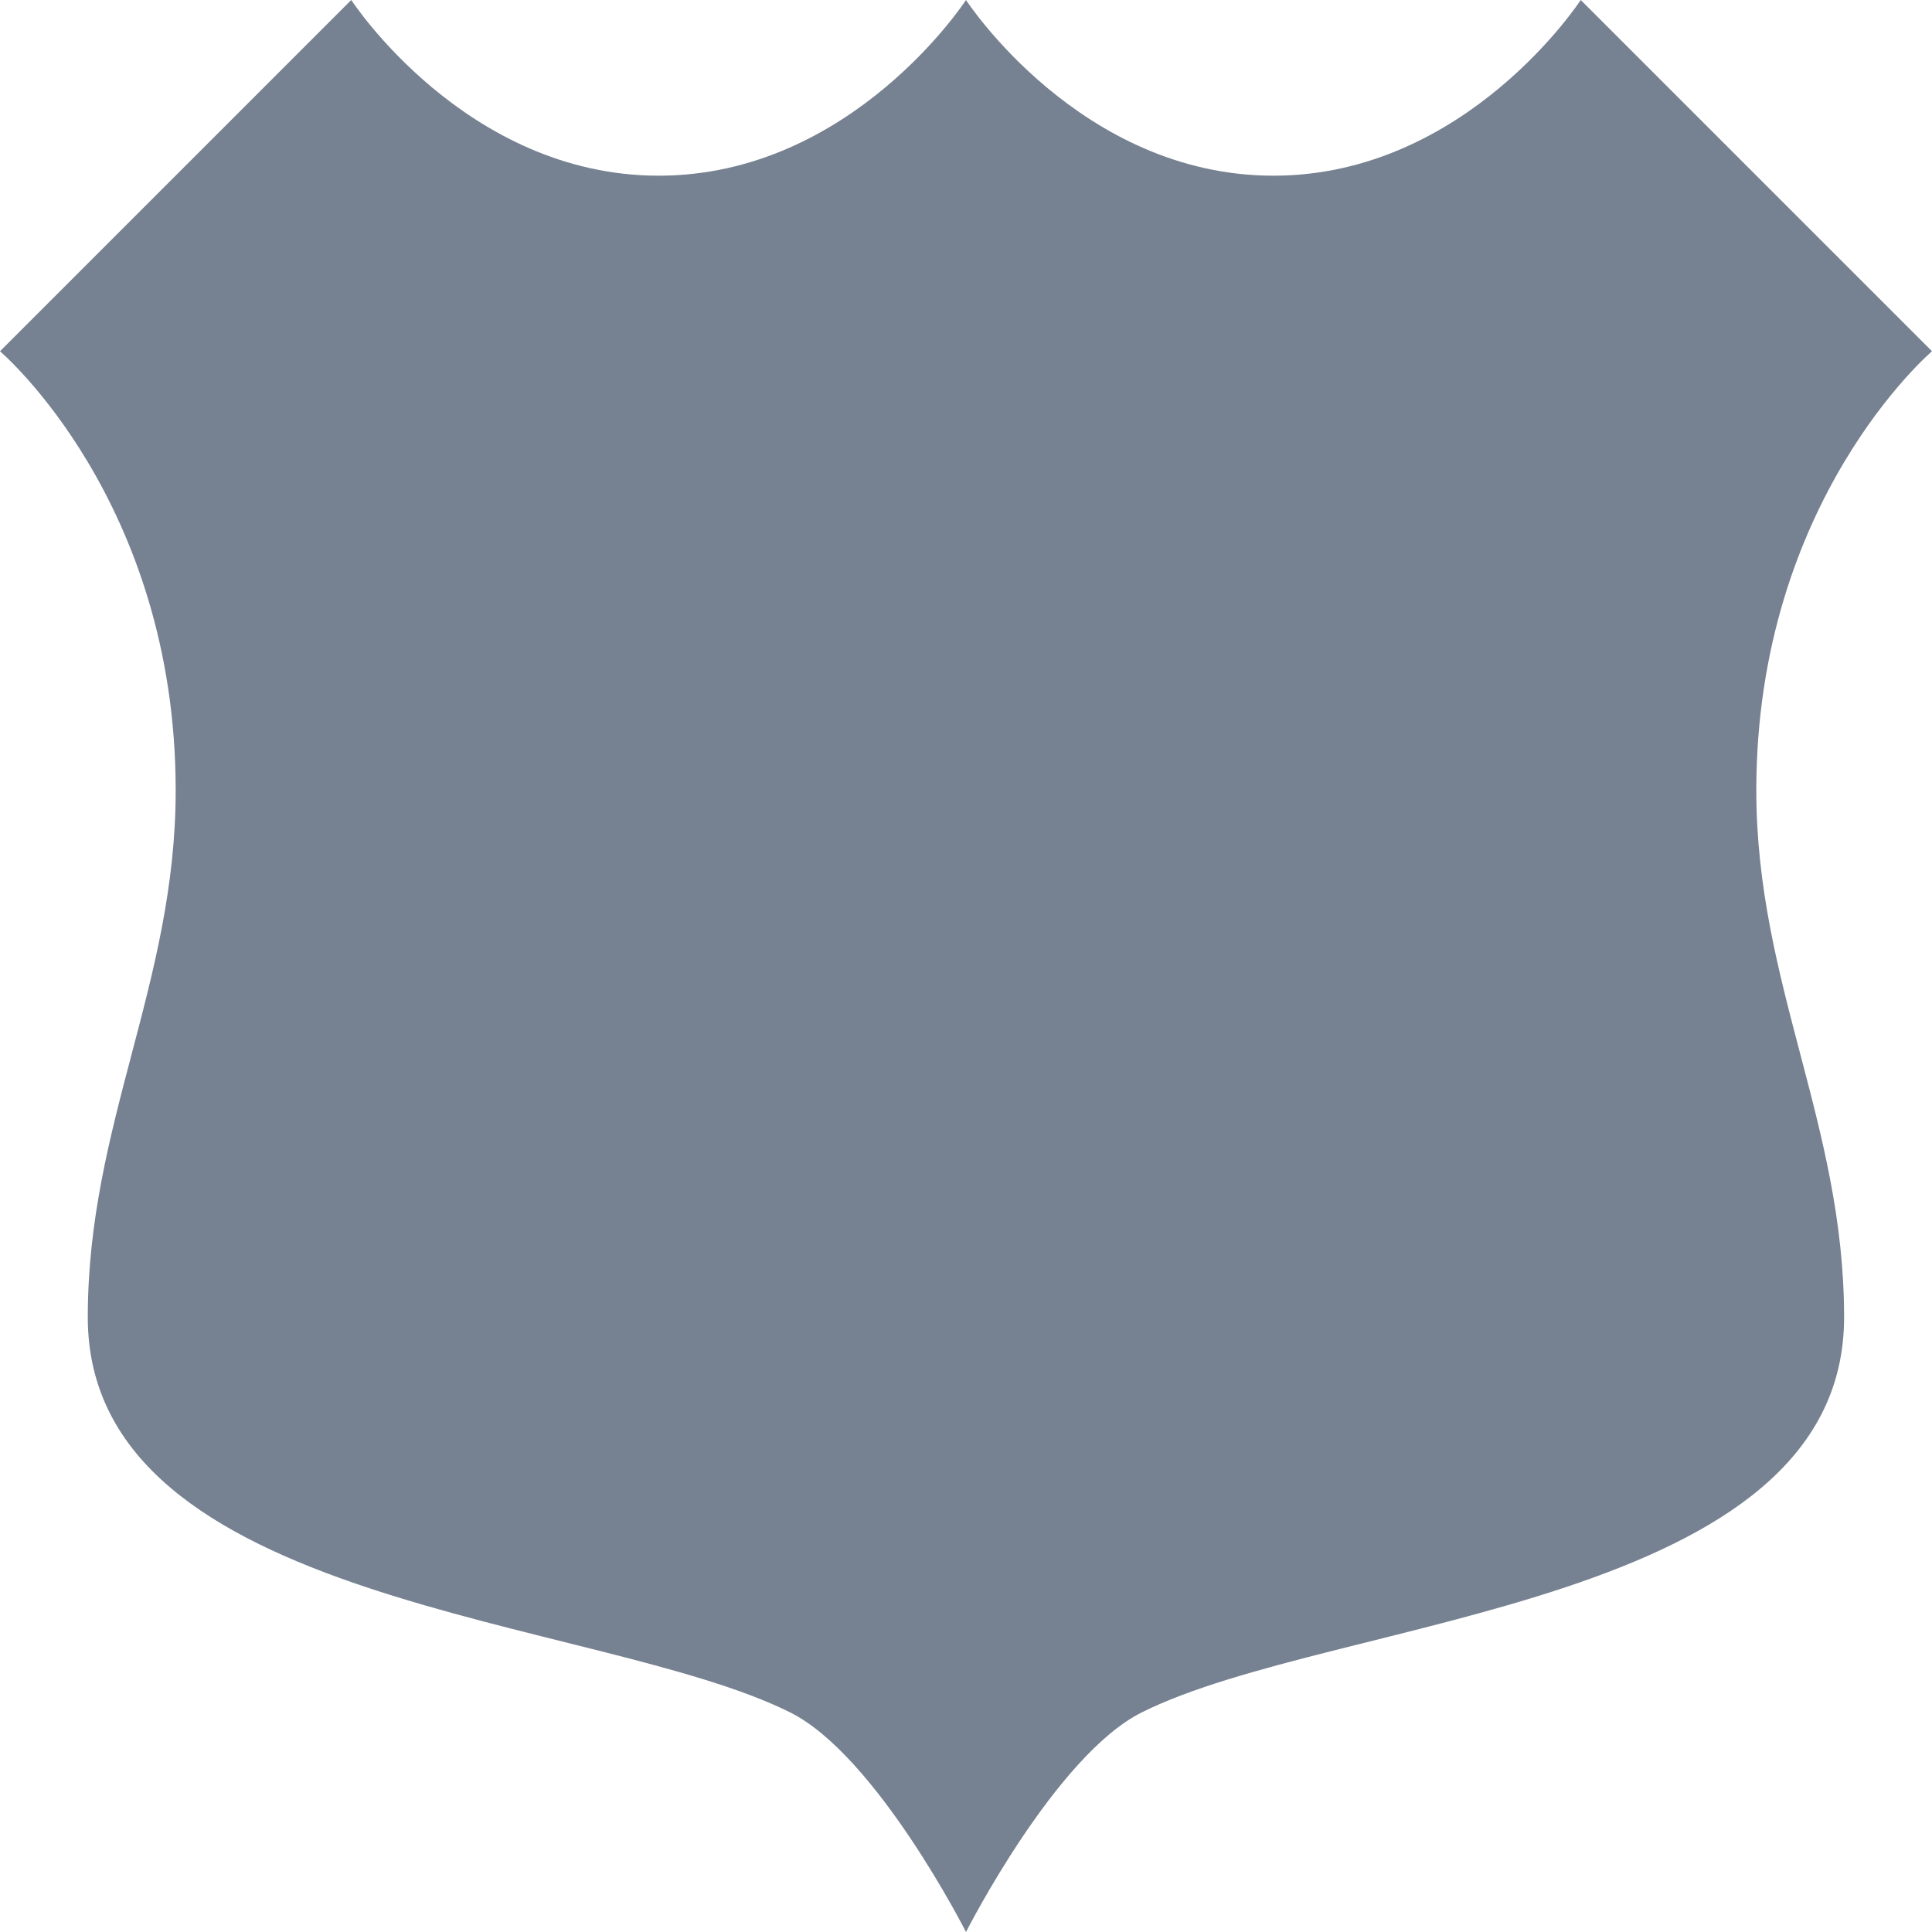 <svg width="16" height="16" viewBox="0 0 16 16" fill="none" xmlns="http://www.w3.org/2000/svg">
<path fill-rule="evenodd" clip-rule="evenodd" d="M15.272 10.909C15.272 13.309 11.054 13.382 9.454 14.182C8.74 14.54 8 16 8 16C8 16 7.26 14.54 6.545 14.182C4.945 13.382 0.727 13.309 0.727 10.909C0.727 9.309 1.455 8.145 1.455 6.545C1.455 4.145 0 2.909 0 2.909L2.909 0C2.909 0 3.855 1.455 5.455 1.455C7.055 1.455 8 0 8 0C8 0 8.945 1.455 10.546 1.455C12.145 1.455 13.091 0 13.091 0L16 2.909C16 2.909 14.545 4.145 14.545 6.545C14.545 8.145 15.272 9.309 15.272 10.909Z" fill="#1B2E49" fill-opacity="0.6"/>
</svg>
